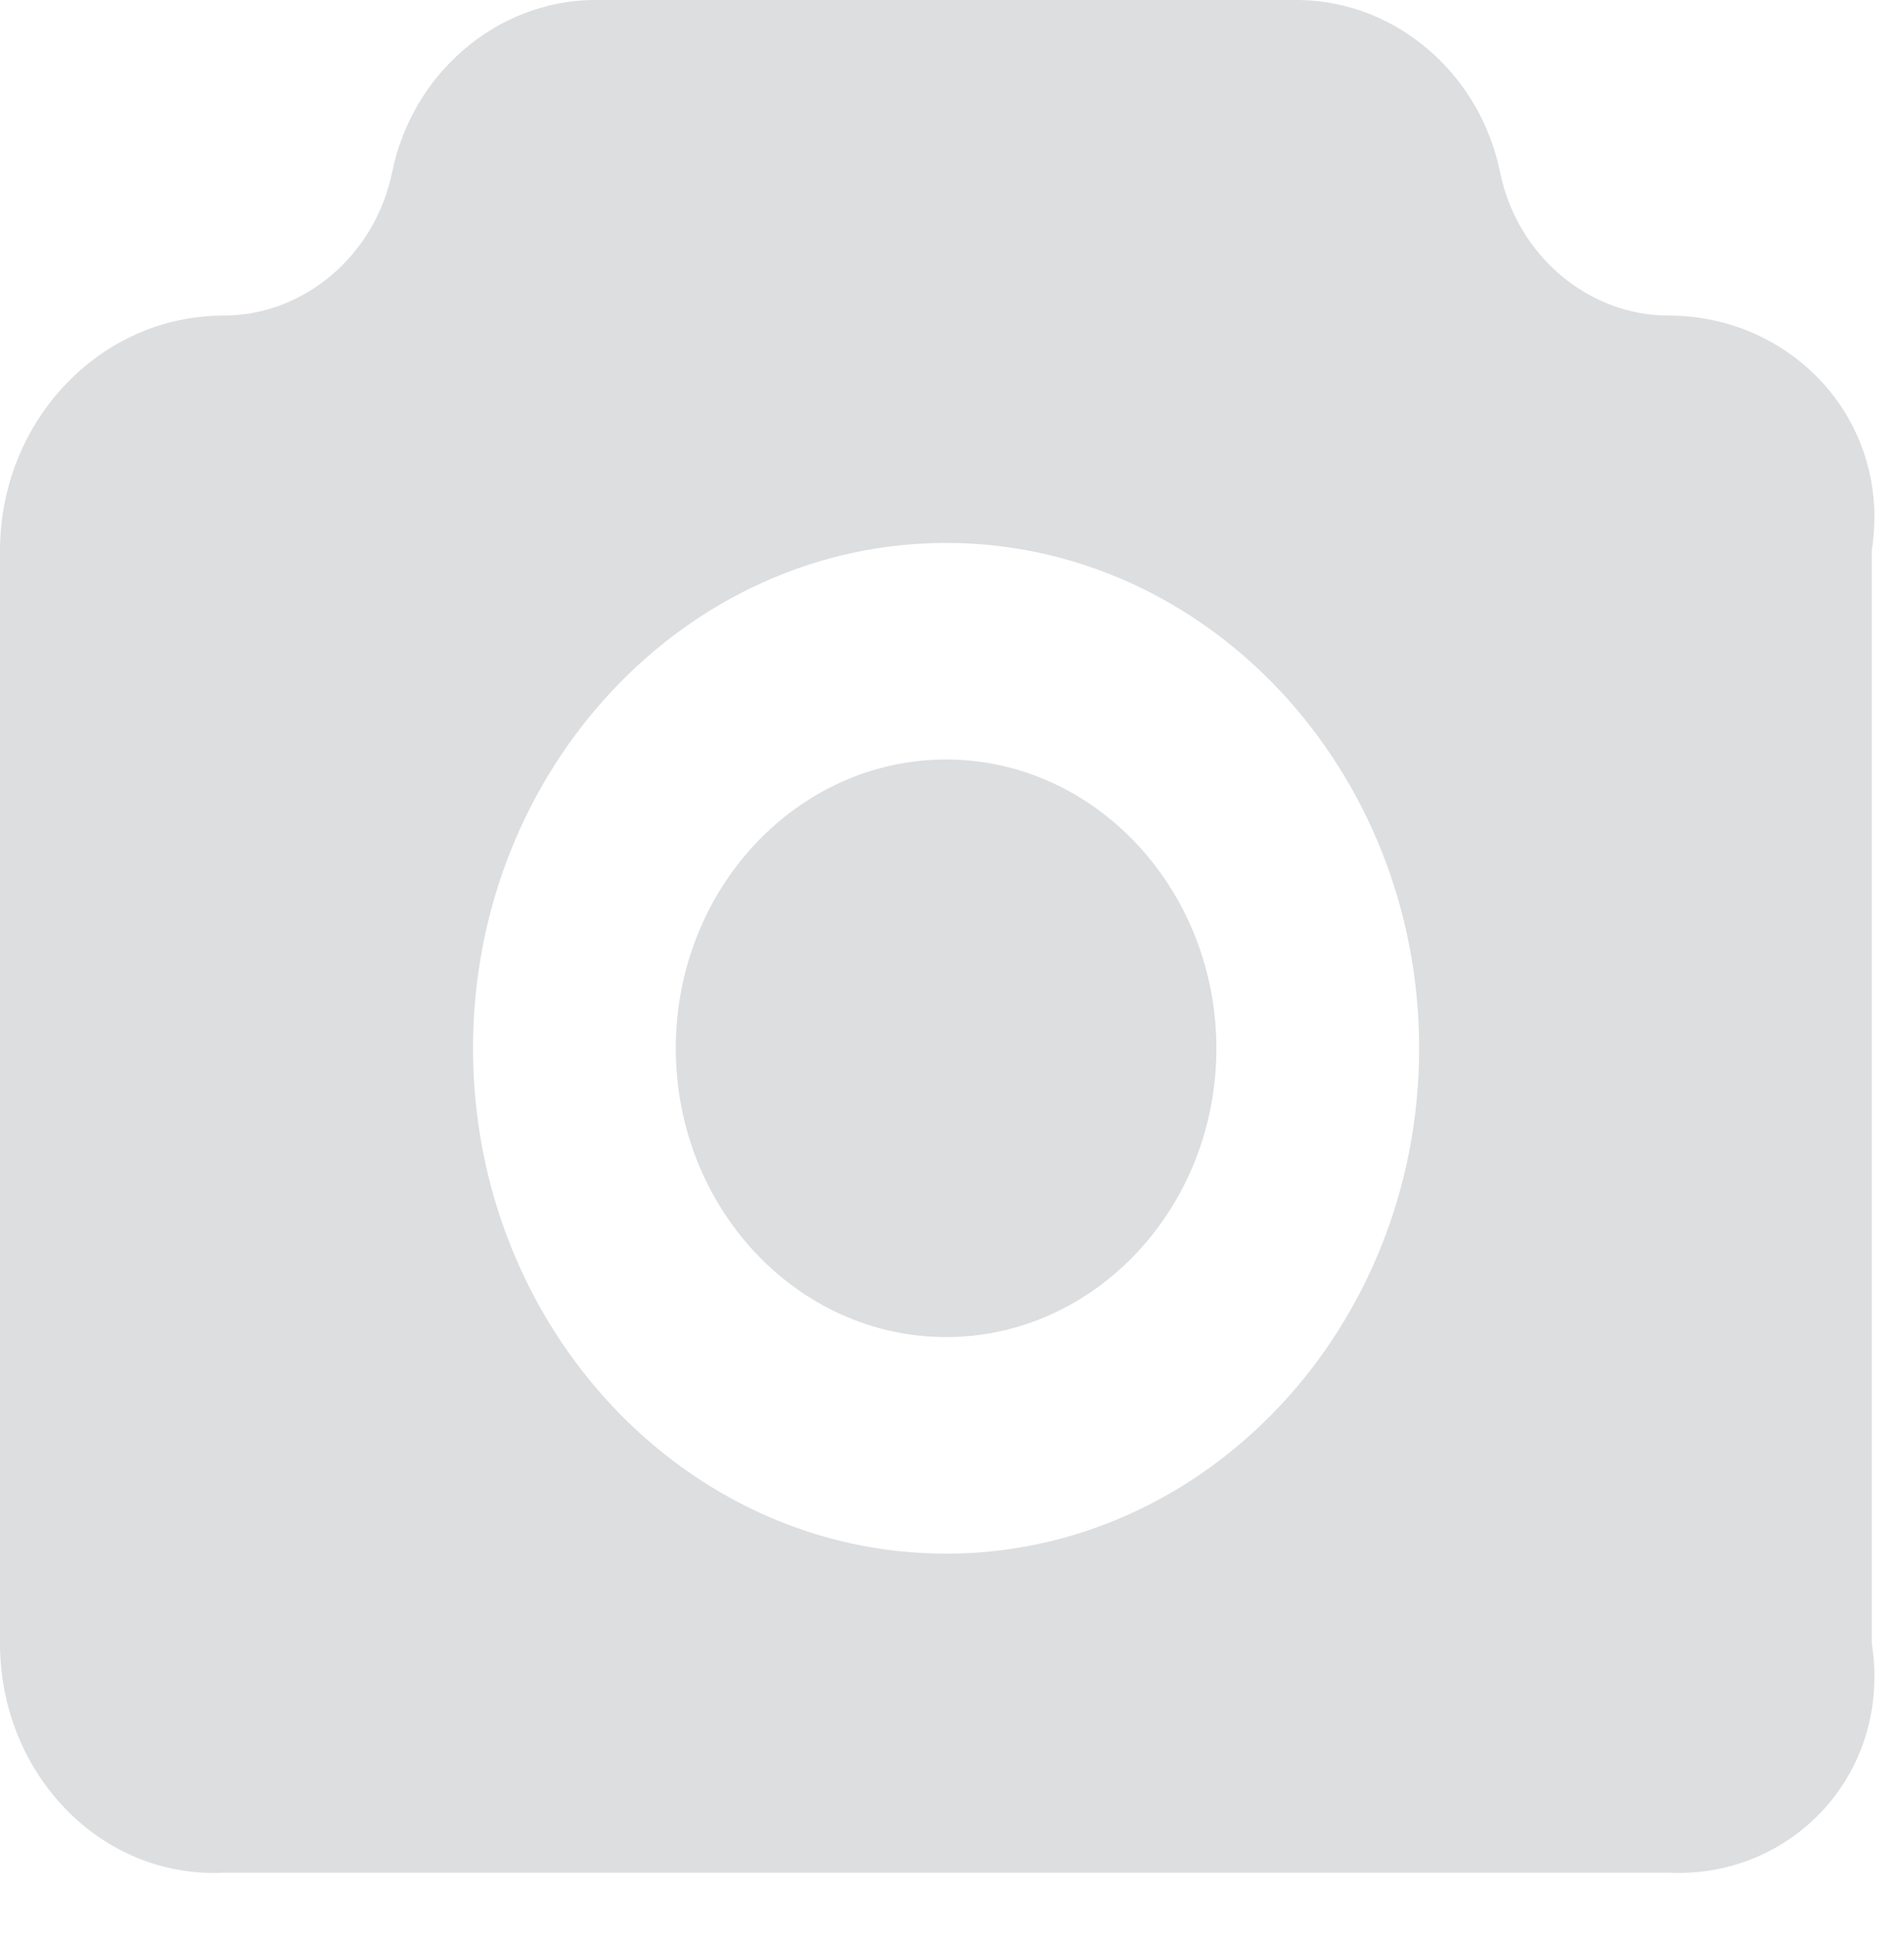 ﻿<?xml version="1.0" encoding="utf-8"?>
<svg version="1.1" xmlns:xlink="http://www.w3.org/1999/xlink" width="59px" height="60px" xmlns="http://www.w3.org/2000/svg">
  <g transform="matrix(1 0 0 1 -145 -56 )">
    <path d="M 18.362 0  L 40.273 0  C 43.245 0.045  45.857 2.268  46.481 5.326  C 47.005 7.902  49.203 9.774  51.711 9.774  C 55.529 9.774  58.634 13.038  58 17.058  L 58 50.898  C 58.634 54.916  55.529 58.181  51.711 58  L 6.923 58  C 3.104 58.181  0 54.916  0 50.898  L 0 17.058  C 0 13.039  3.104 9.774  6.923 9.774  C 9.43 9.774  11.628 7.902  12.153 5.326  C 12.777 2.27  15.388 0.045  18.362 0  Z M 43.975 32.467  C 43.975 23.84  37.396 16.815  29.317 16.815  C 21.238 16.815  14.658 23.84  14.658 32.467  C 14.658 41.094  21.23 48.119  29.317 48.119  C 37.396 48.119  43.975 41.094  43.975 32.467  Z M 20.941 32.467  C 20.941 27.531  24.701 23.523  29.317 23.523  C 33.932 23.523  37.686 27.539  37.693 32.467  C 37.693 37.403  33.932 41.411  29.317 41.411  C 24.694 41.411  20.941 37.395  20.941 32.467  Z " fill-rule="nonzero" fill="#dcdee0" stroke="none" transform="matrix(1 0 0 1 145 56 )" />
  </g>
</svg>